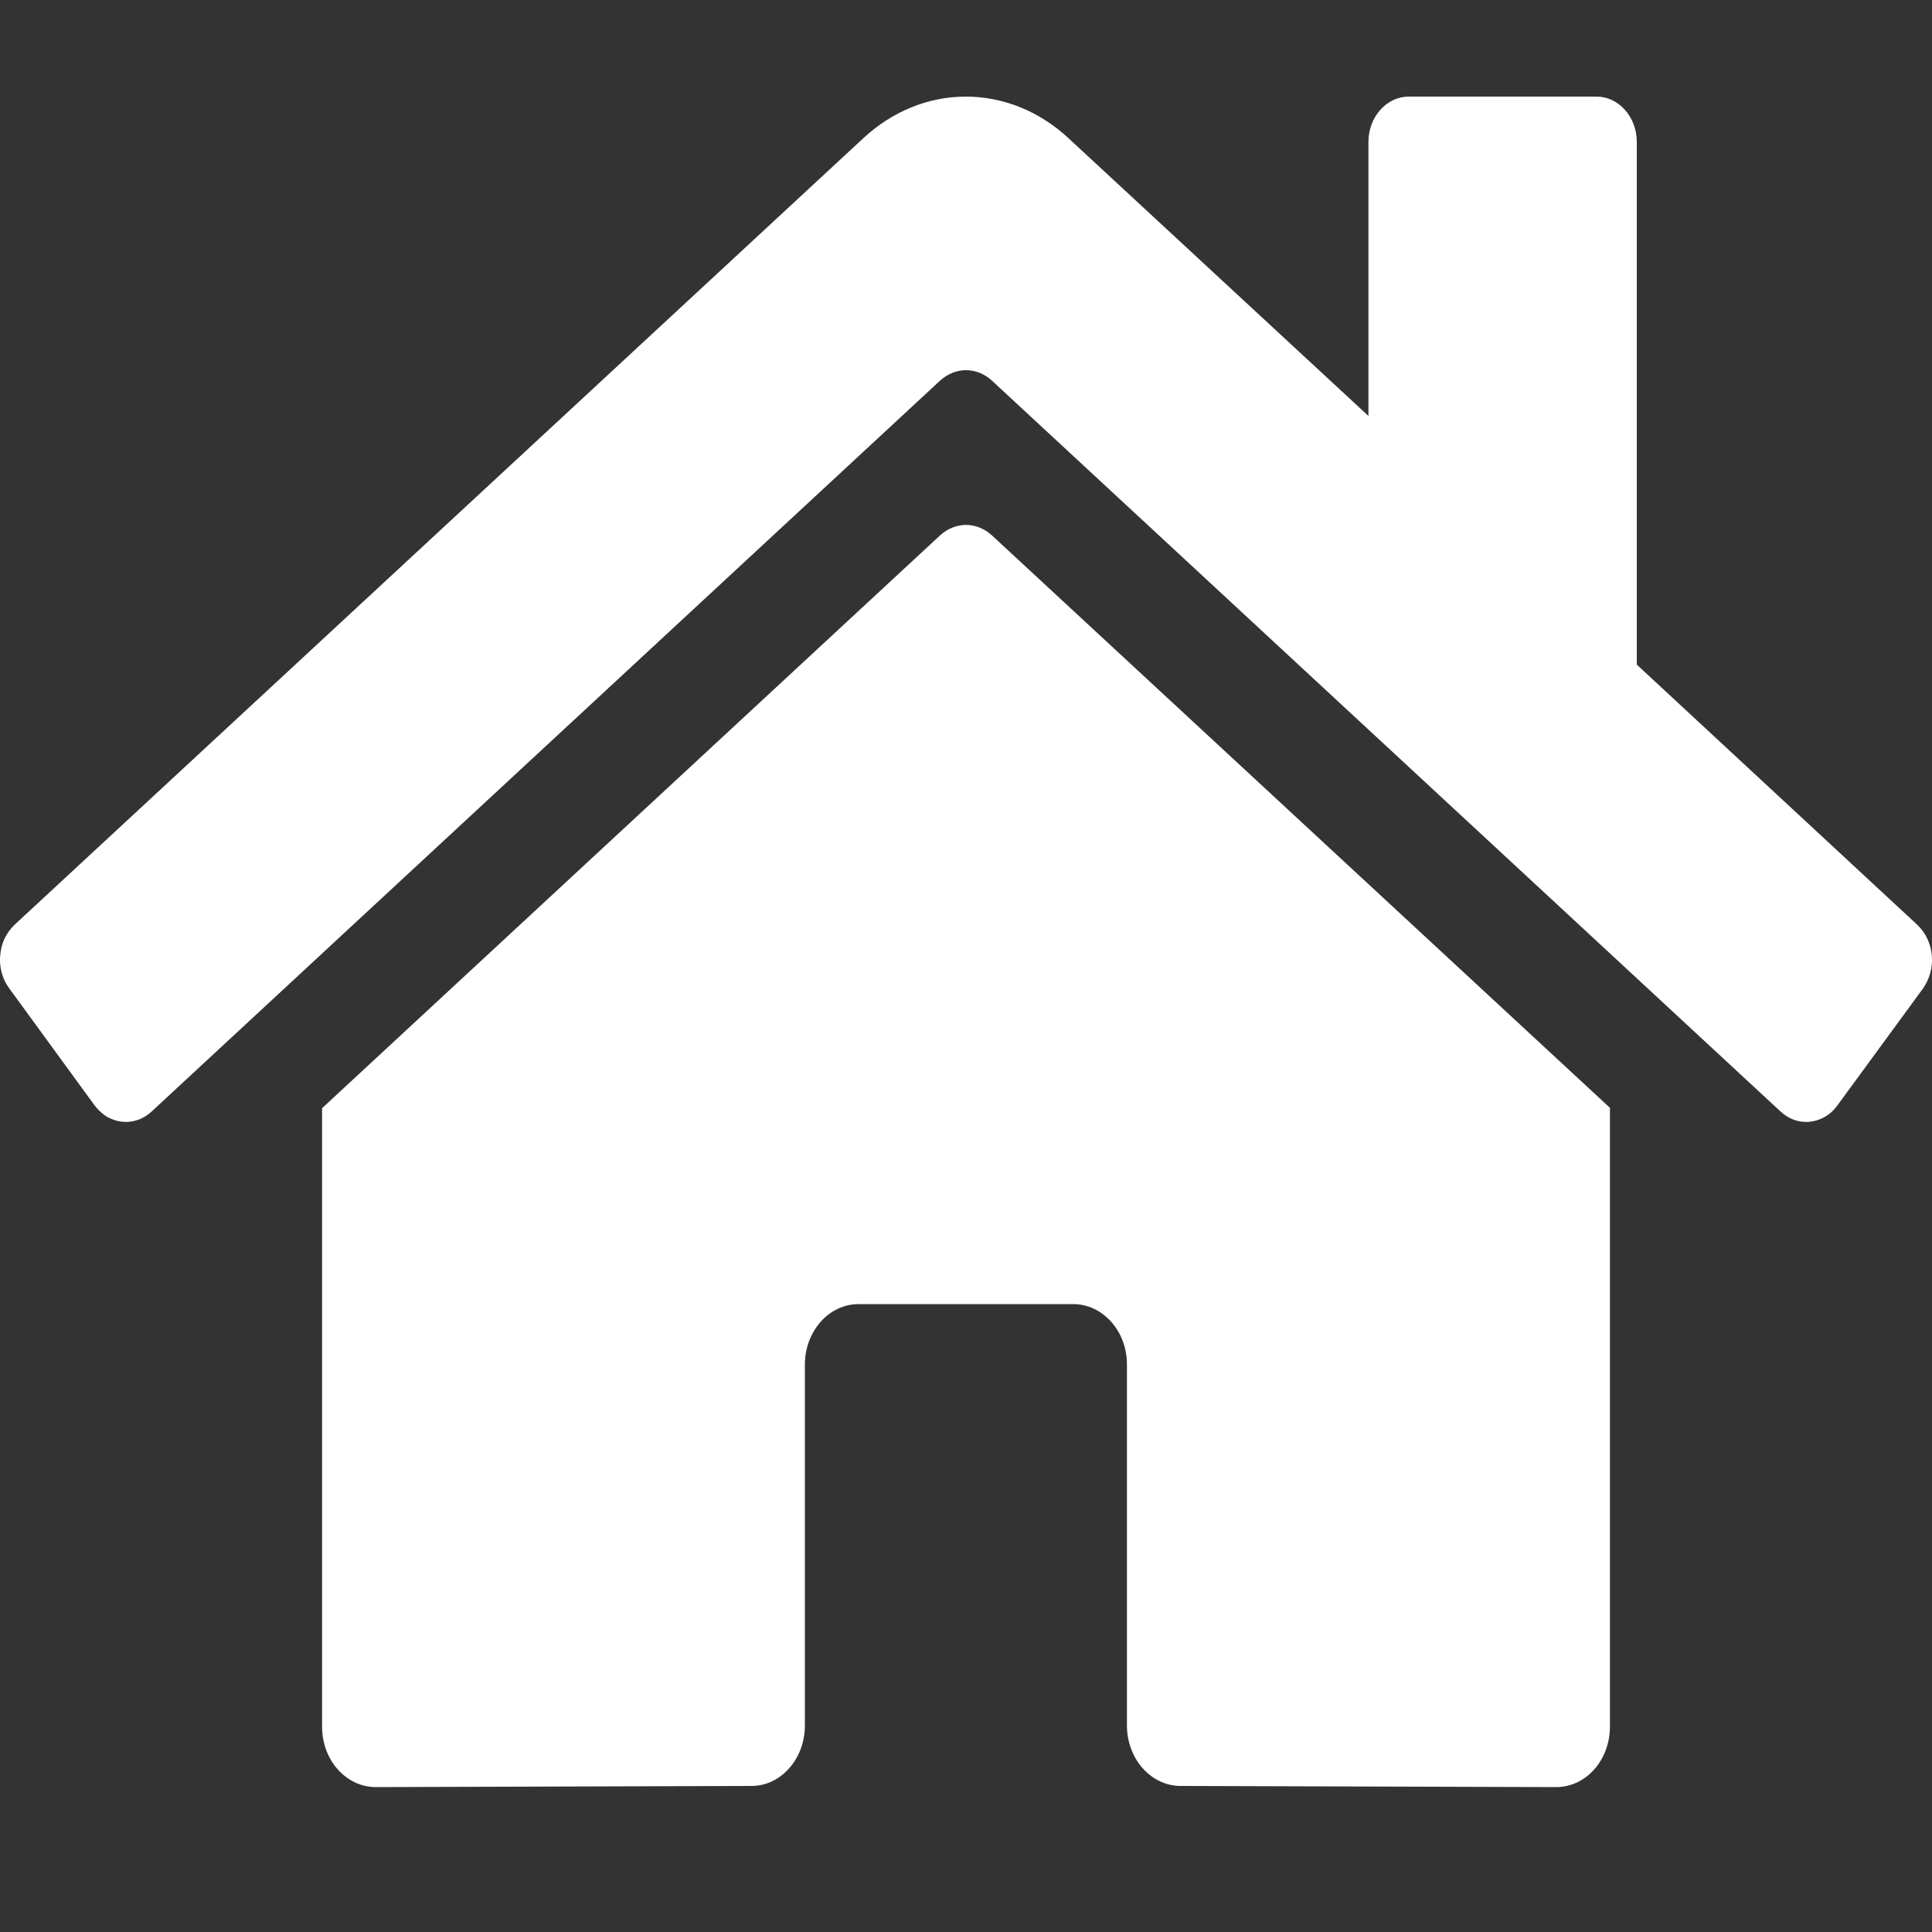 <svg width="10" height="10" viewBox="0 0 10 10" fill="none" xmlns="http://www.w3.org/2000/svg">
<rect x="0" y="0" width="10" height="10" fill="#333333" stroke="none"/>
<path d="M4.867 2.77L1.667 5.736V8.937C1.667 9.02 1.696 9.1 1.748 9.158C1.8 9.217 1.871 9.25 1.945 9.25L3.89 9.244C3.963 9.244 4.034 9.211 4.085 9.152C4.137 9.094 4.166 9.014 4.166 8.932V7.062C4.166 6.979 4.196 6.9 4.248 6.841C4.3 6.783 4.37 6.75 4.444 6.75H5.555C5.629 6.75 5.699 6.783 5.751 6.841C5.804 6.9 5.833 6.979 5.833 7.062V8.93C5.833 8.972 5.84 9.012 5.854 9.05C5.868 9.088 5.888 9.123 5.914 9.152C5.94 9.181 5.97 9.204 6.004 9.22C6.038 9.236 6.074 9.244 6.111 9.244L8.055 9.25C8.129 9.25 8.2 9.217 8.252 9.158C8.304 9.1 8.333 9.02 8.333 8.937V5.734L5.133 2.77C5.095 2.736 5.049 2.717 5 2.717C4.952 2.717 4.905 2.736 4.867 2.77ZM9.923 4.786L8.472 3.44V0.734C8.472 0.672 8.45 0.613 8.411 0.569C8.372 0.525 8.319 0.5 8.264 0.5H7.291C7.236 0.5 7.183 0.525 7.144 0.569C7.105 0.613 7.083 0.672 7.083 0.734V2.153L5.529 0.714C5.38 0.576 5.193 0.5 4.999 0.5C4.806 0.5 4.619 0.576 4.47 0.714L0.076 4.786C0.055 4.806 0.037 4.83 0.024 4.857C0.011 4.884 0.004 4.914 0.001 4.945C-0.002 4.975 0.001 5.006 0.009 5.036C0.017 5.065 0.03 5.092 0.048 5.116L0.49 5.722C0.508 5.745 0.529 5.765 0.553 5.78C0.578 5.794 0.604 5.803 0.631 5.806C0.659 5.809 0.686 5.806 0.712 5.797C0.739 5.788 0.763 5.773 0.784 5.754L4.867 1.969C4.905 1.935 4.952 1.916 5 1.916C5.049 1.916 5.095 1.935 5.133 1.969L9.217 5.754C9.238 5.773 9.262 5.788 9.288 5.797C9.314 5.806 9.342 5.809 9.369 5.806C9.396 5.803 9.423 5.794 9.447 5.78C9.471 5.766 9.493 5.746 9.51 5.722L9.953 5.117C9.97 5.093 9.983 5.065 9.991 5.036C9.999 5.006 10.002 4.975 9.999 4.944C9.996 4.914 9.988 4.884 9.975 4.857C9.962 4.83 9.944 4.806 9.923 4.786Z" fill="white"/>
</svg>
